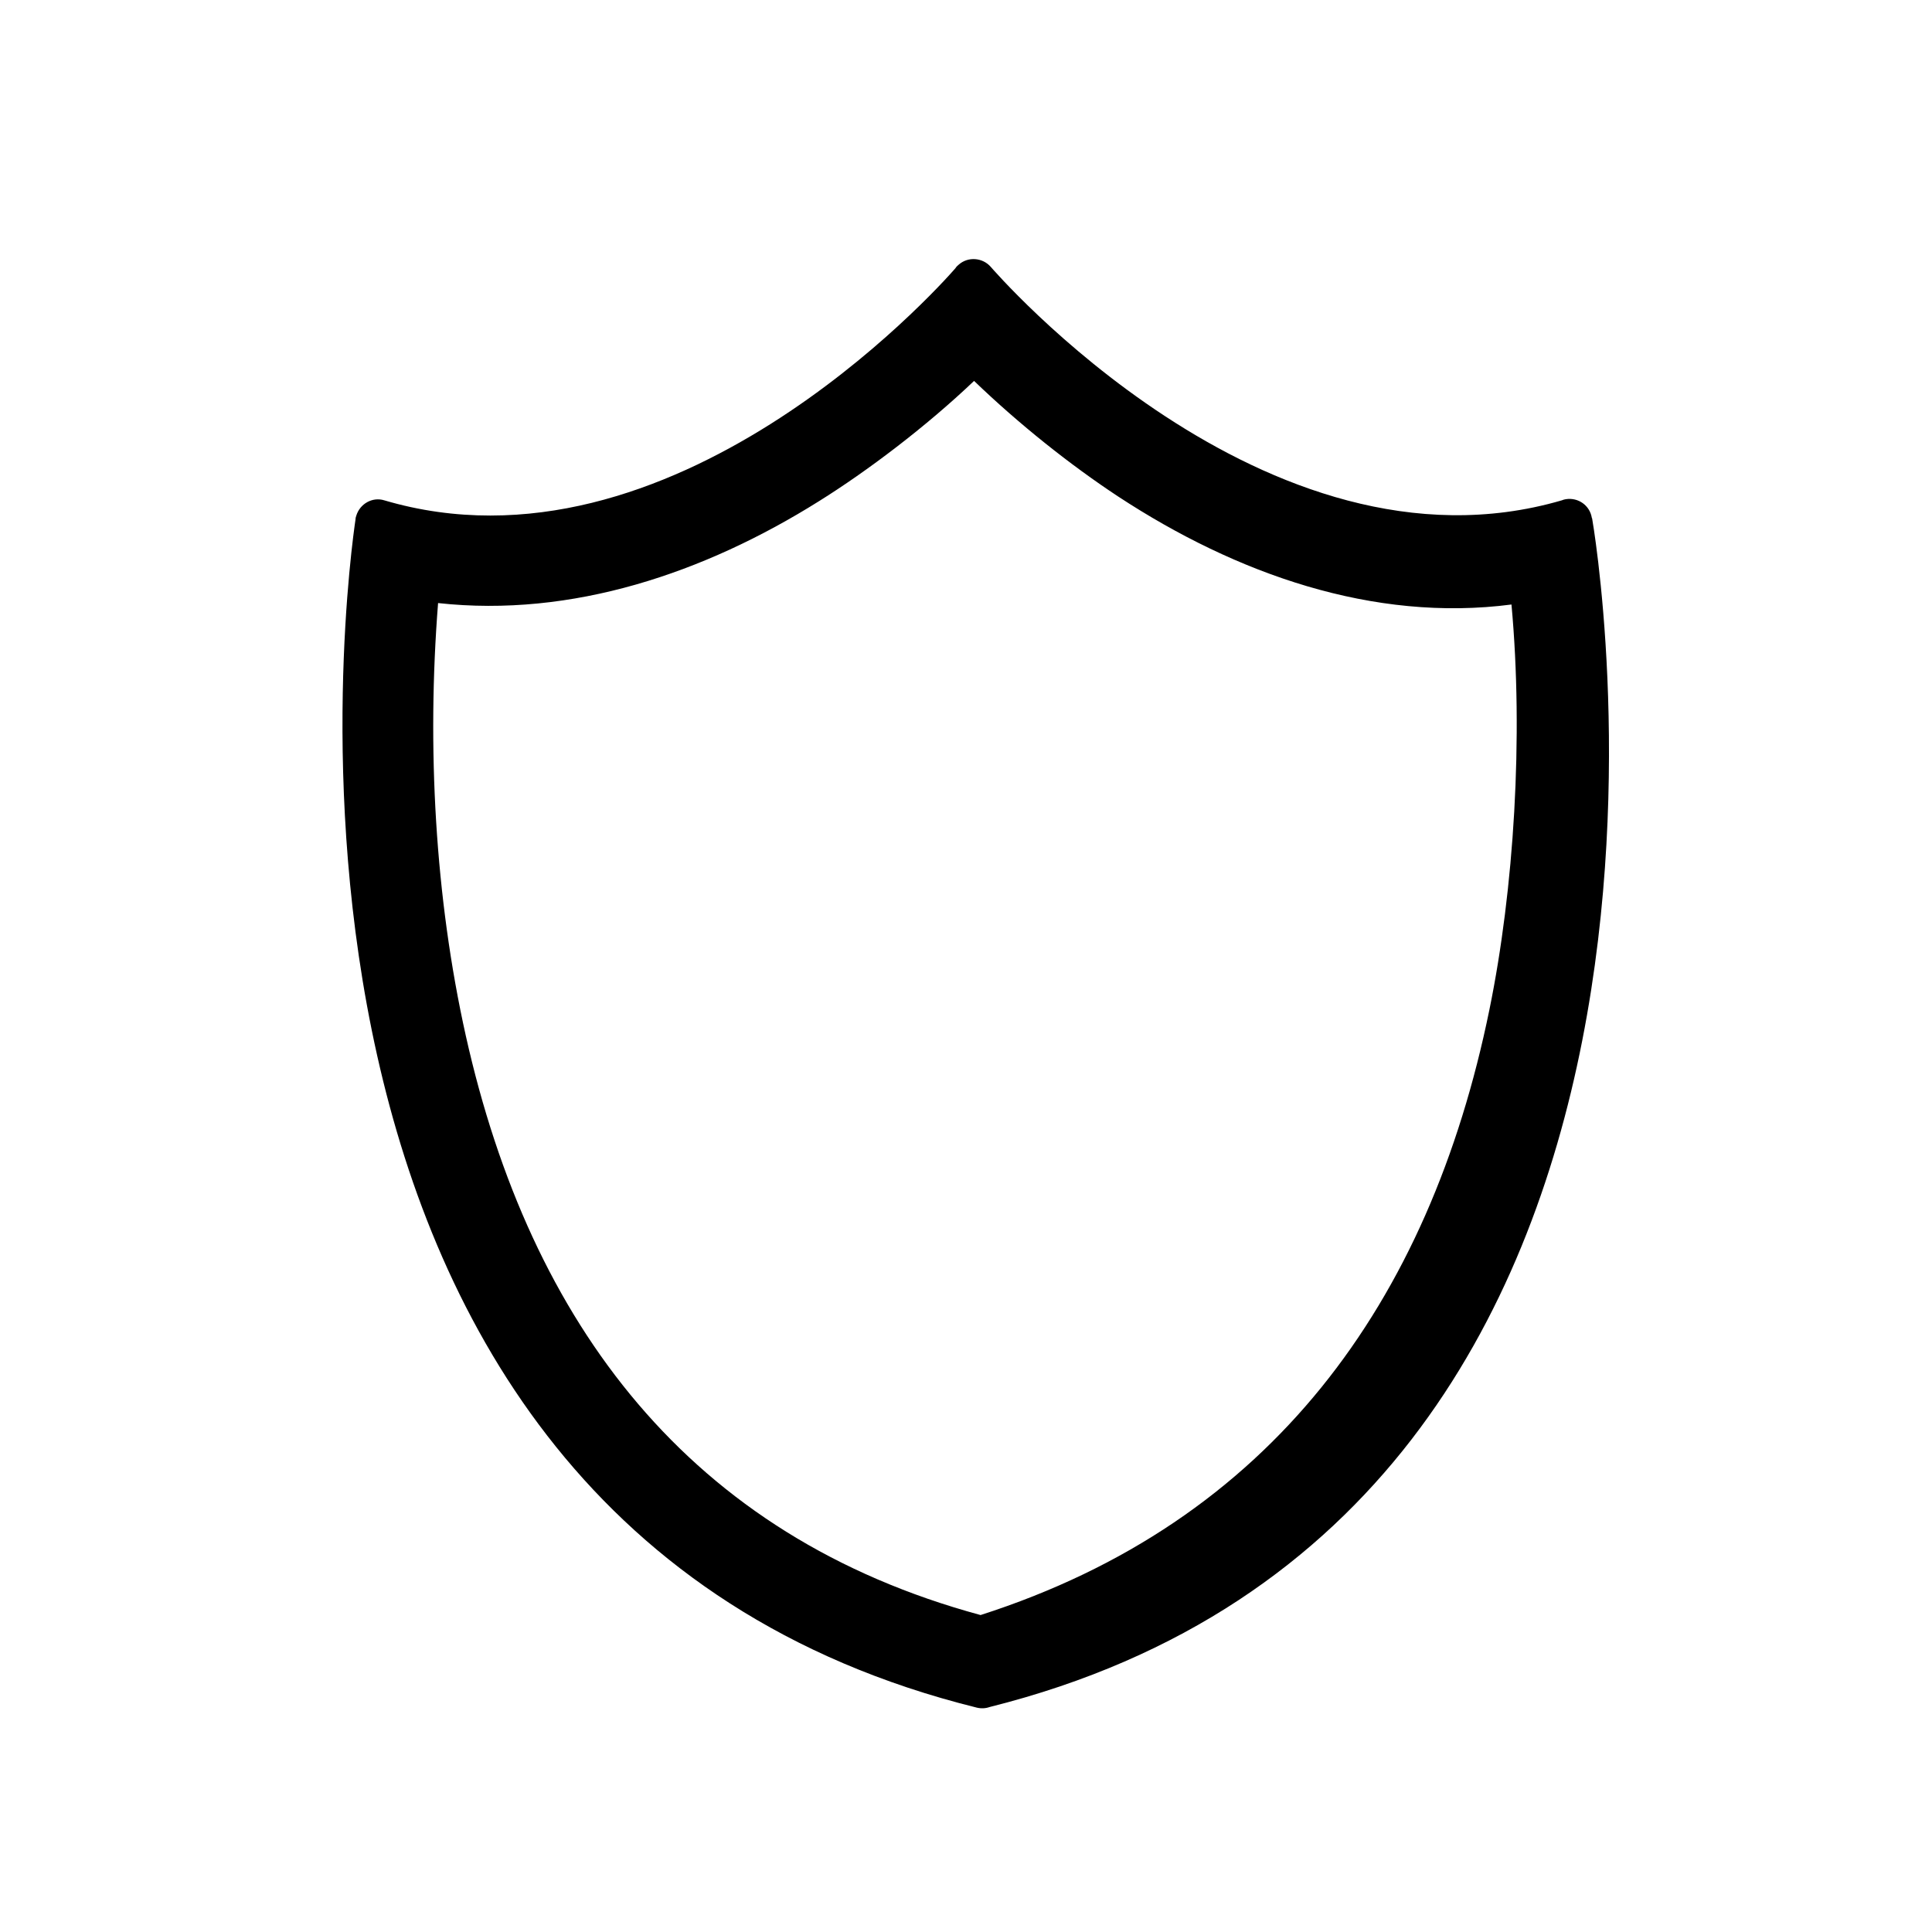 <?xml version="1.0" ?><!DOCTYPE svg  PUBLIC '-//W3C//DTD SVG 1.1//EN'  'http://www.w3.org/Graphics/SVG/1.1/DTD/svg11.dtd'><svg height="6.827in" style="shape-rendering:geometricPrecision; text-rendering:geometricPrecision; image-rendering:optimizeQuality; fill-rule:evenodd; clip-rule:evenodd" viewBox="0 0 6.827 6.827" width="6.827in" xml:space="preserve" xmlns="http://www.w3.org/2000/svg" xmlns:xlink="http://www.w3.org/1999/xlink"><defs><style type="text/css">
   <![CDATA[
    .fil1 {fill:none}
    .fil0 {fill:black;fill-rule:nonzero}
   ]]>
  </style></defs><g id="Layer_x0020_1"><path class="fil0" d="M5.626 1.832c0.002,0.01 0.614,3.513 -2.129,4.2 -0.014,0.005 -0.03,0.006 -0.046,0.002l4.72441e-005 -0c-2.704,-0.671 -2.213,-4.074 -2.195,-4.197 0,-0.005 0.001,-0.01 0.003,-0.015 0.013,-0.042 0.057,-0.067 0.099,-0.054l-5.51181e-005 0c1.013,0.299 1.951,-0.743 2.018,-0.82 0.003,-0.005 0.007,-0.009 0.012,-0.013 0.033,-0.029 0.084,-0.025 0.113,0.008l-5.11811e-005 0c0.003,0.003 0.97,1.131 2.018,0.825 0.004,-0.002 0.009,-0.003 0.014,-0.004 0.044,-0.007 0.085,0.022 0.092,0.066l-0 0zm-0.284 0.304c-0.49,0.064 -0.975,-0.109 -1.39,-0.381 -0.17,-0.112 -0.351,-0.256 -0.51,-0.409 -0.17,0.162 -0.378,0.319 -0.548,0.425 -0.405,0.254 -0.873,0.412 -1.346,0.36 -0.04,0.508 -0.011,1.04 0.098,1.529 0.228,1.02 0.79,1.768 1.819,2.047 1.025,-0.329 1.586,-1.102 1.798,-2.139 0.087,-0.425 0.121,-0.965 0.078,-1.432z"/></g><rect class="fil1" height="6.827" width="6.827"/></svg>